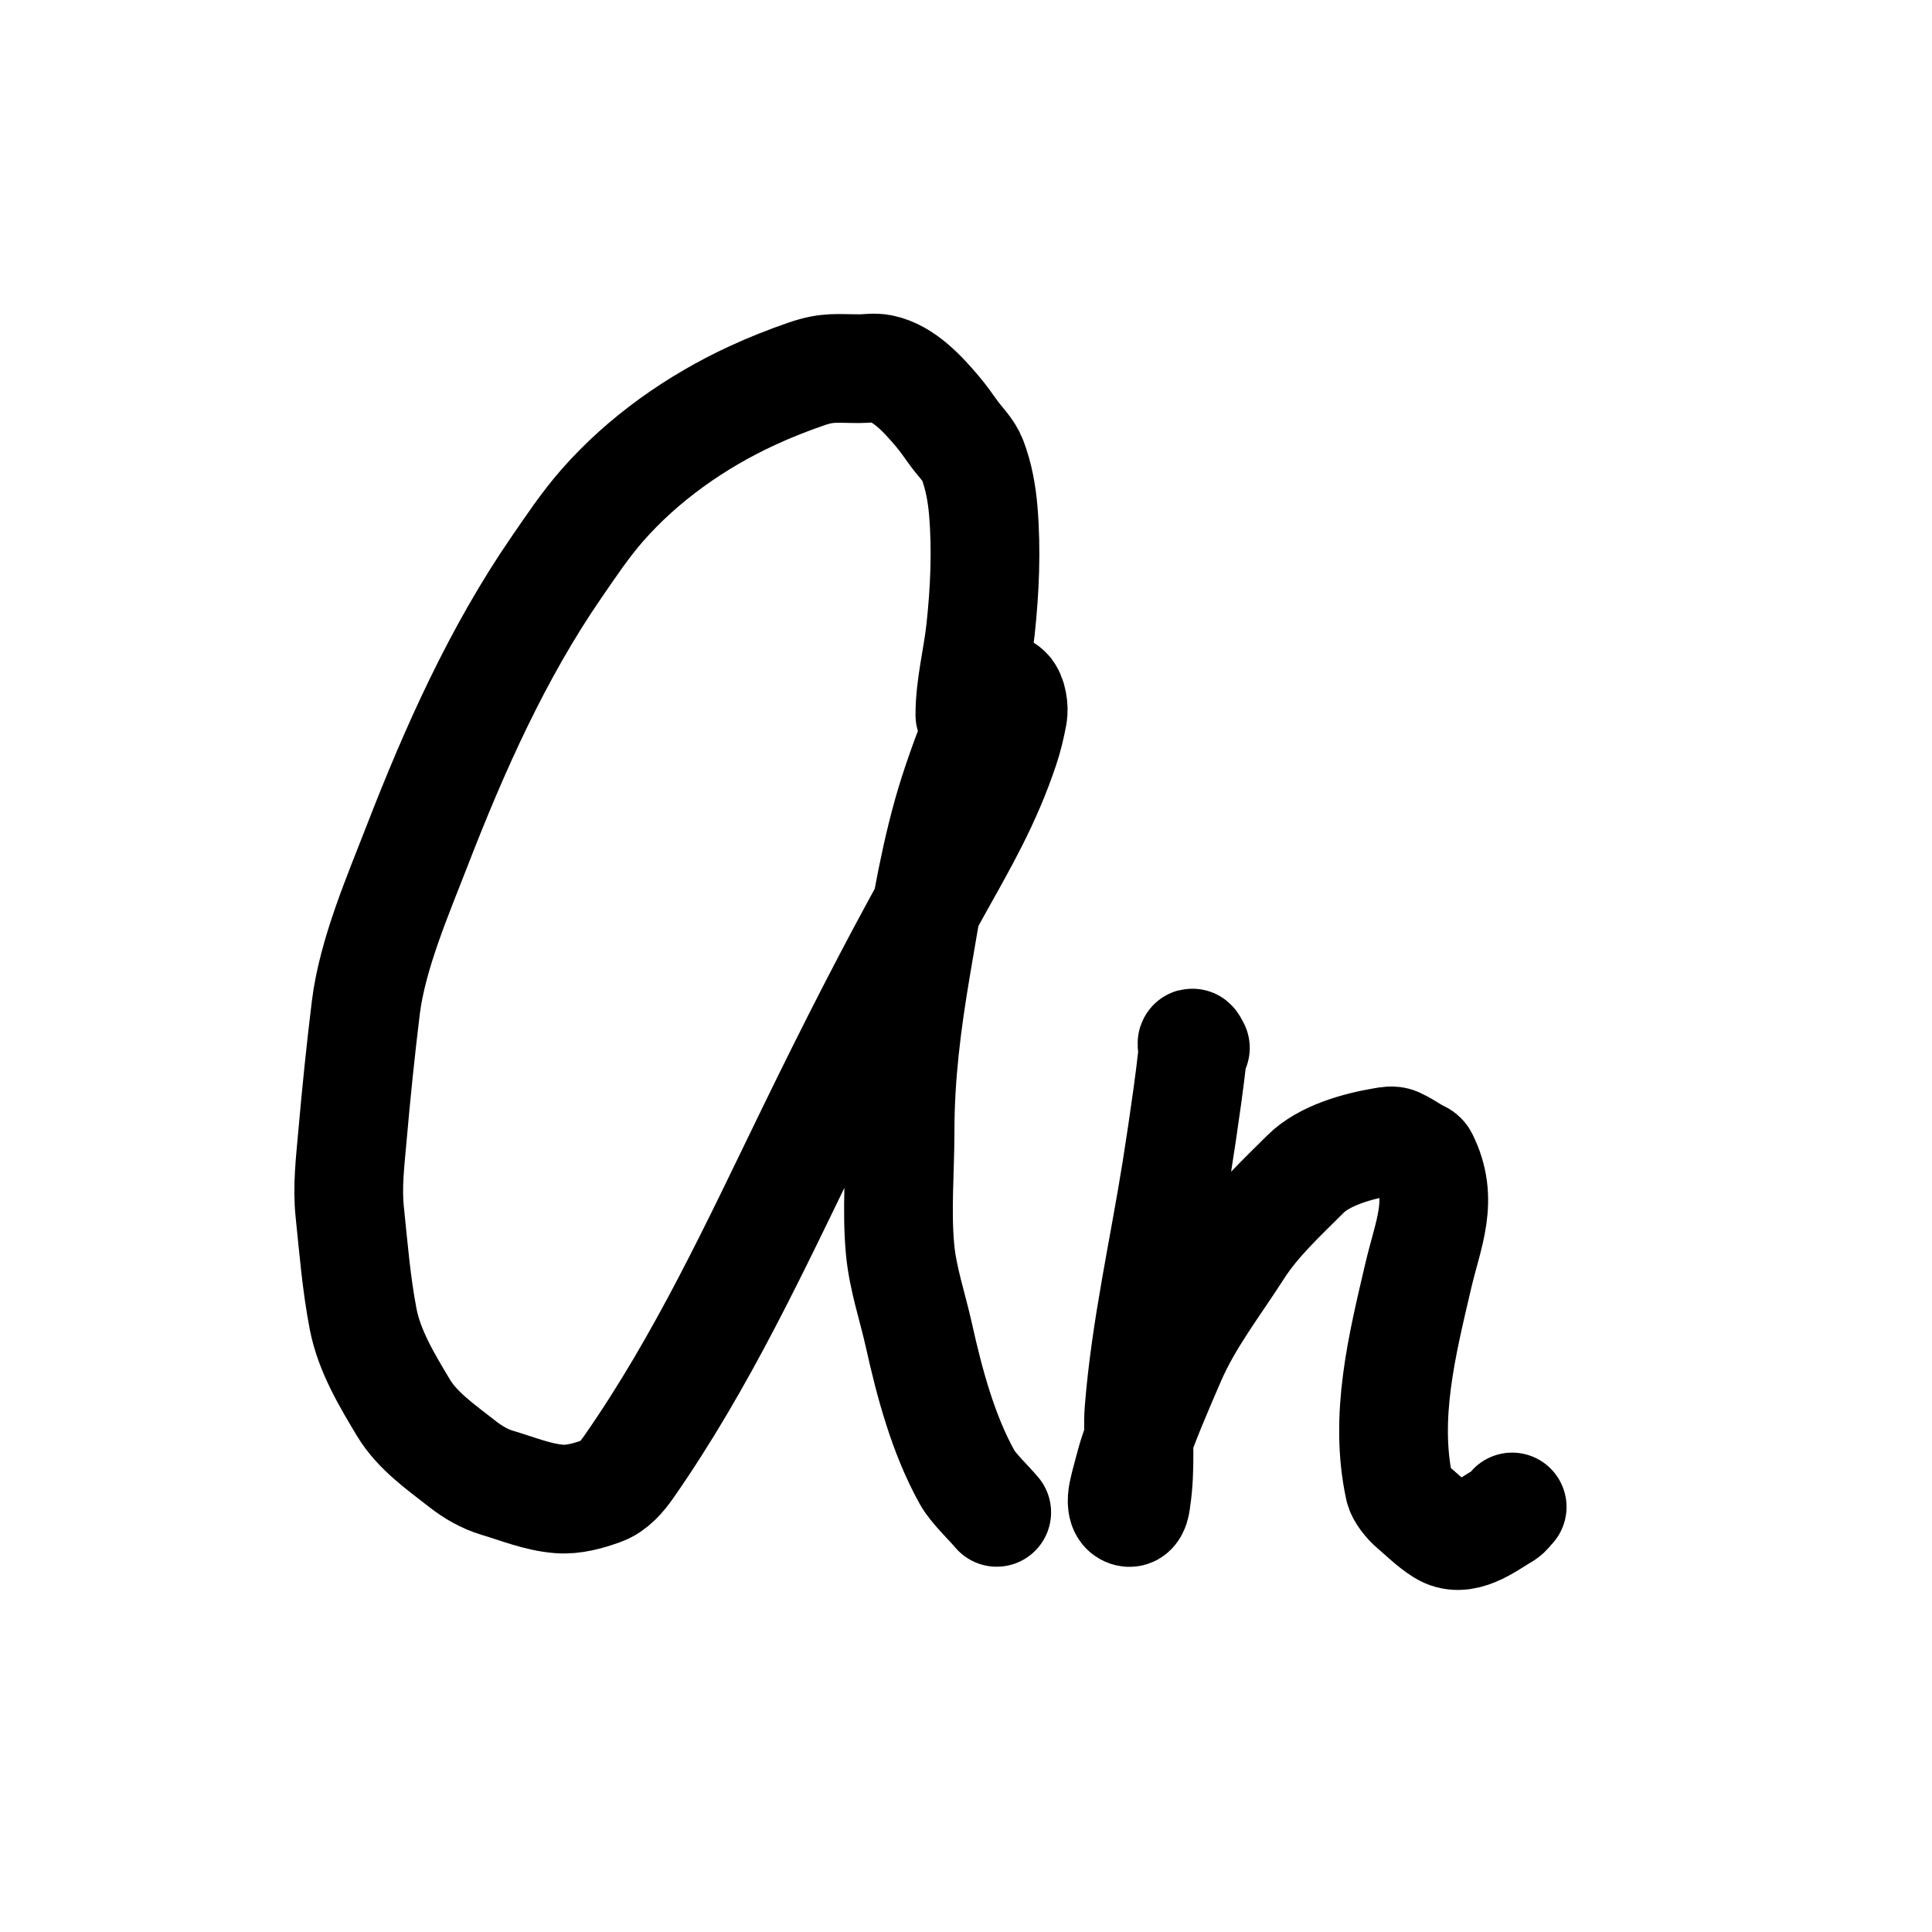 <?xml version="1.0" encoding="UTF-8" standalone="no"?>
<!DOCTYPE svg PUBLIC "-//W3C//DTD SVG 1.1//EN" "http://www.w3.org/Graphics/SVG/1.1/DTD/svg11.dtd">
<!-- Created with Vectornator (http://vectornator.io/) -->
<svg stroke-miterlimit="10" style="fill-rule:nonzero;clip-rule:evenodd;stroke-linecap:round;stroke-linejoin:round;" version="1.1" viewBox="0 0 1024 1024" xml:space="preserve" xmlns="http://www.w3.org/2000/svg" xmlns:xlink="http://www.w3.org/1999/xlink">
<defs/>
<g id="レイヤー-1">
<path d="M514.051 378.968C514.051 363.634 518.099 348.782 519.743 333.435C521.967 312.679 522.899 291.629 521.166 270.826C520.401 261.649 518.74 252.402 515.474 243.791C513.421 238.378 508.904 234.255 505.514 229.562C502.737 225.717 500.04 221.799 496.976 218.178C489.373 209.193 479.164 197.825 467.095 195.412C463.374 194.667 459.506 195.412 455.712 195.412C443.28 195.412 438.788 194.28 427.253 198.257C417.594 201.588 408.071 205.359 398.795 209.641C369.021 223.382 340.812 243.18 319.111 267.981C310.178 278.19 302.617 289.536 294.922 300.708C263.673 346.069 240.751 397.486 220.93 448.691C211.07 474.163 197.369 505.773 193.894 534.067C191.104 556.786 188.791 579.566 186.78 602.367C185.612 615.604 183.98 628.991 185.357 642.209C187.338 661.226 188.848 680.352 192.471 699.125C195.739 716.058 205.134 731.613 213.815 746.082C221.237 758.452 233.776 767.051 245.119 775.963C250.626 780.29 256.903 783.934 263.617 785.924C274.427 789.126 285.103 793.596 296.344 794.461C304.043 795.053 311.855 792.831 319.111 790.192C325.108 788.012 329.692 782.621 333.34 777.386C372.295 721.494 400.429 660.51 430.099 599.521C451.129 556.292 472.155 514.836 495.553 472.881C510.354 446.342 522.916 424.944 532.549 396.043C534.404 390.478 535.737 384.735 536.818 378.968C537.495 375.356 536.611 368.801 533.972 366.162C525.912 358.102 521.374 379.324 519.743 383.237C517.946 387.549 515.728 391.683 514.051 396.043C510.982 404.024 508.13 412.093 505.514 420.233C496 449.832 490.576 483.179 485.593 512.723C480.648 542.039 477.055 570.037 477.055 599.521C477.055 620.39 475.141 641.348 477.055 662.129C478.48 677.601 483.645 692.496 487.016 707.663C492.687 733.184 499.886 760.142 512.628 783.078C515.787 788.764 524.282 796.778 528.28 801.576" fill="none" opacity="1" stroke="#000000" stroke-linecap="round" stroke-linejoin="round" stroke-width="57.628"/>
<path d="M633.577 555.41C630.429 549.116 632.417 555.89 632.154 558.256C631.309 565.857 630.365 573.448 629.308 581.023C627.519 593.845 625.646 606.656 623.616 619.442C616.895 661.788 607.076 704.68 603.695 747.505C603.098 755.07 603.695 762.683 603.695 770.271C603.695 778.349 603.501 786.478 602.272 794.461C602.156 795.218 601.751 802.512 598.004 801.576C594.014 800.578 594.585 794.48 595.158 791.615C595.925 787.78 596.996 784.011 598.004 780.232C598.893 776.895 599.757 773.547 600.849 770.271C606.503 753.309 613.674 736.88 620.77 720.469C629.811 699.564 644.052 681.305 656.343 662.129C665.951 647.141 679.327 634.877 691.916 622.288C701.901 612.303 719.966 607.415 733.181 605.213C735.52 604.823 738.128 604.249 740.296 605.213C743.79 606.766 746.977 608.937 750.256 610.904C751.722 611.784 753.76 612.221 754.525 613.75C765.631 635.962 757.025 653.449 751.679 676.359C743.152 712.902 733.521 751.059 741.719 788.769C742.397 791.889 746.108 796.424 748.833 798.73C753.979 803.084 758.769 807.963 764.485 811.536C775.702 818.547 788.258 808.183 797.212 802.999C798.954 801.99 800.058 800.153 801.481 798.73" fill="none" opacity="1" stroke="#000000" stroke-linecap="round" stroke-linejoin="round" stroke-width="57.628"/>
</g>
</svg>
